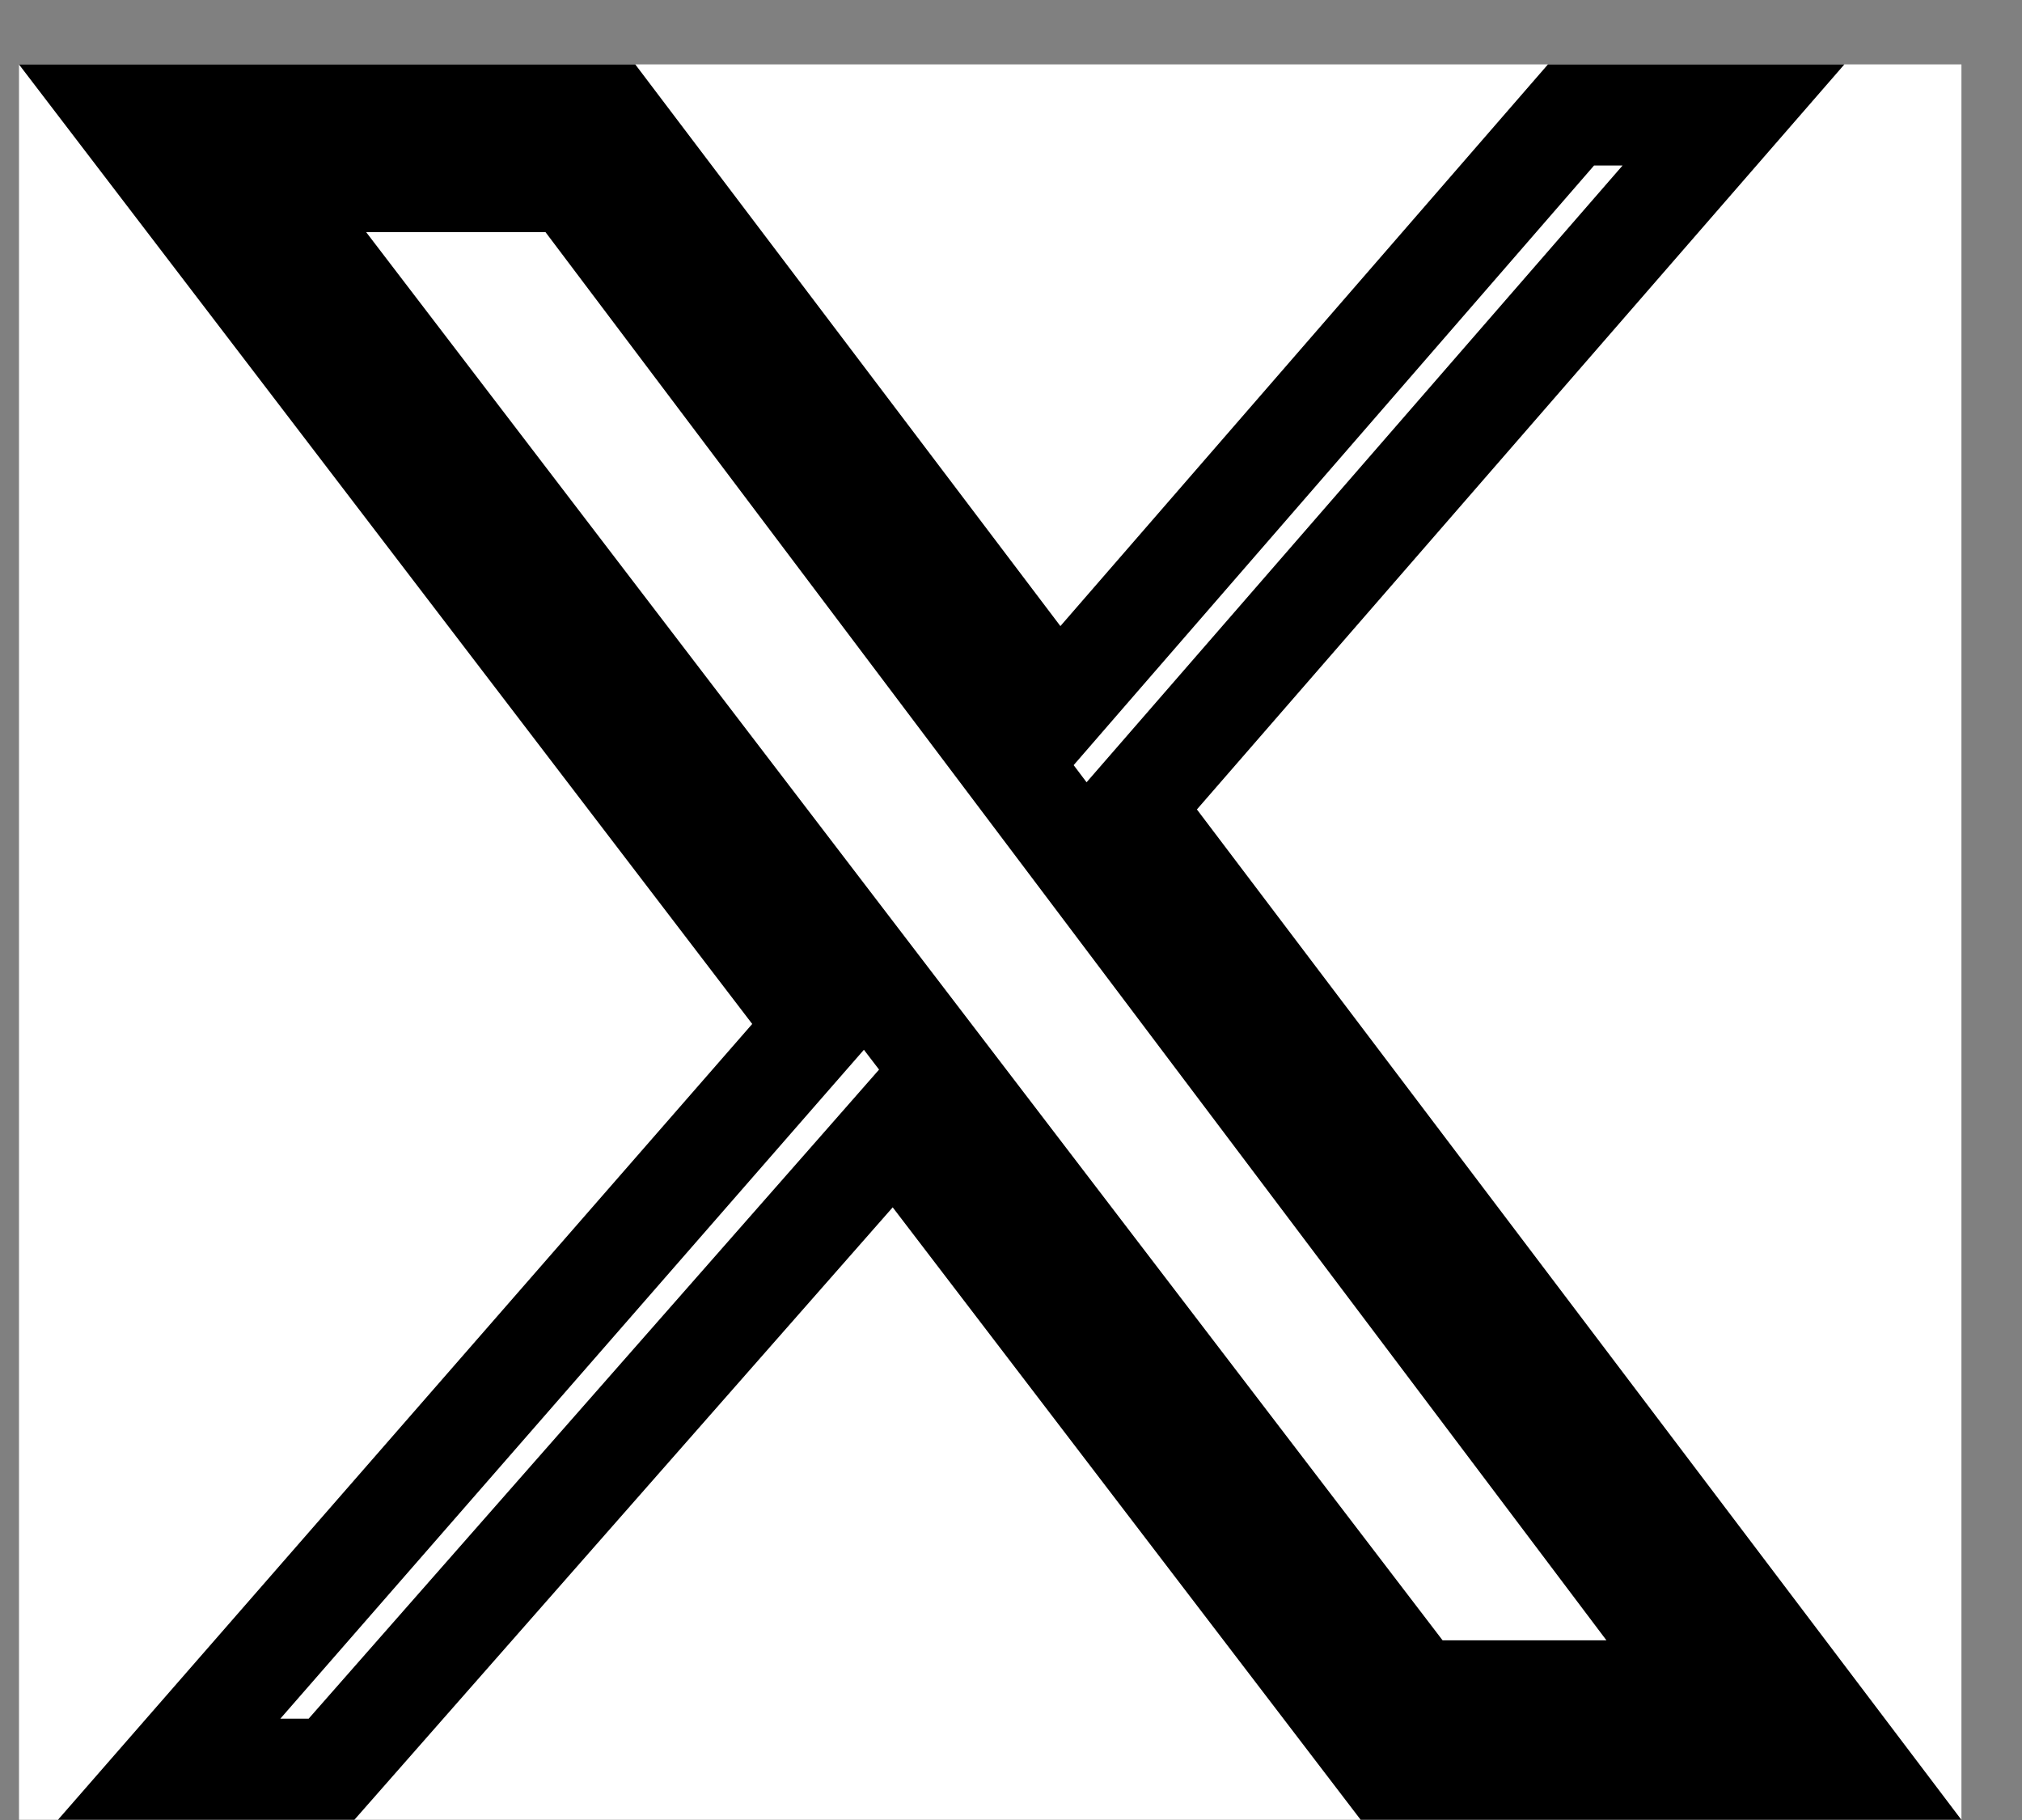 <svg width="20" height="18" viewBox="0 0 20 18" fill="none" xmlns="http://www.w3.org/2000/svg">
<rect x="0" y="0" width="20" height="18" fill="#808080" stroke="none"/>
<g clip-path="url(#clip0_755_5210)">
<rect width="19.213" height="17.361" transform="translate(0.188 0.637)" fill="white"/>
<path d="M8.454 11.611L3.279 17.498H1.673L7.817 10.456L8.086 10.148L7.838 9.824L1.199 1.137H6.035L10.09 6.494L10.462 6.986L10.866 6.52L15.539 1.137H17.146L11.461 7.678L11.195 7.984L11.44 8.307L18.395 17.498H13.706L9.227 11.637L8.856 11.153L8.454 11.611ZM13.872 16.527L14.022 16.723H14.269H15.89H16.892L16.289 15.922L5.795 1.995L5.645 1.796H5.396H3.621H2.609L3.224 2.599L13.872 16.527Z" stroke="black"/>
</g>
<defs>
<clipPath id="clip0_755_5210">
<rect width="19.213" height="17.361" fill="white" transform="translate(0.188 0.637)"/>
</clipPath>
</defs>
</svg>
